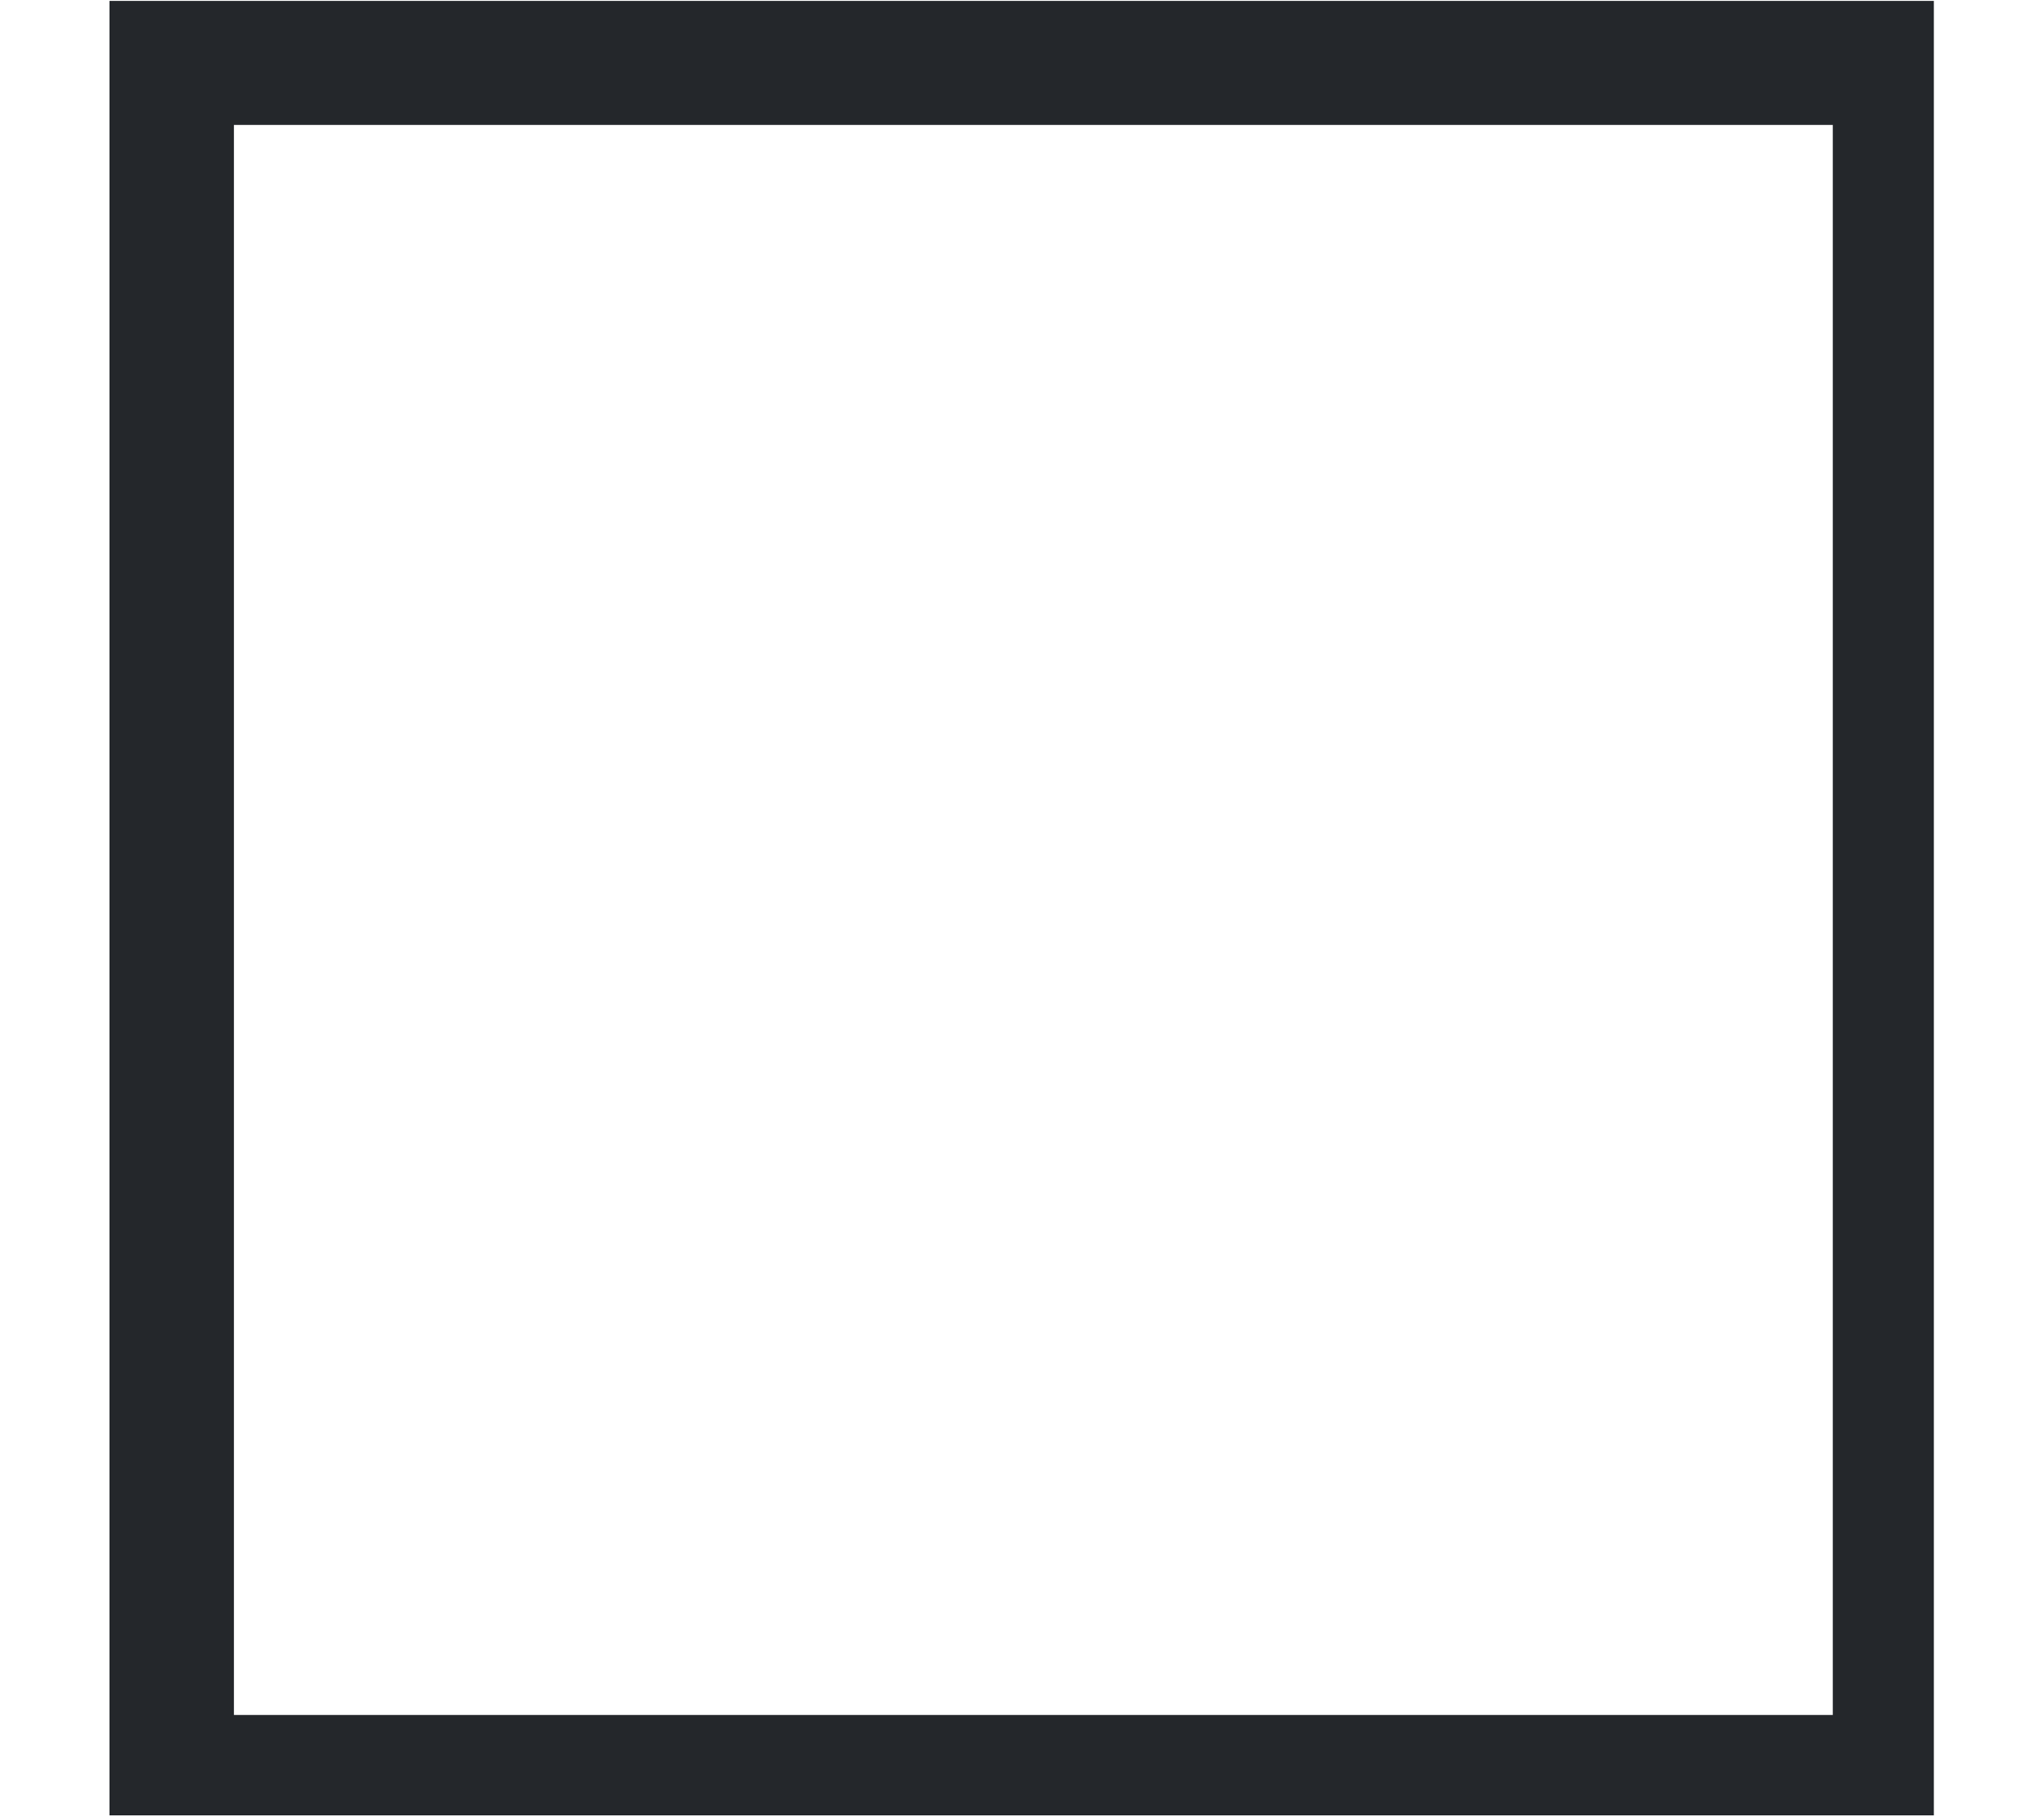 <?xml version="1.0" encoding="UTF-8"?>
<svg width="9px" height="8px" viewBox="0 0 9 8" version="1.1" xmlns="http://www.w3.org/2000/svg" xmlns:xlink="http://www.w3.org/1999/xlink">
    <!-- Generator: Sketch 52.2 (67145) - http://www.bohemiancoding.com/sketch -->
    <title>maximize</title>
    <desc>Created with Sketch.</desc>
    <g id="Page-1" stroke="none" stroke-width="1" fill="none" fill-rule="evenodd">
        <g id="19.钱包-创建共享钱包-名称共享用户设置" transform="translate(-934, -10)" fill="#24272B" fill-rule="nonzero">
            <g id="最小/大/关闭" transform="translate(908, 10)">
                <path d="M34.515,7.992 L26.482,7.992 L26.482,0.004 L34.515,0.004 L34.515,7.992 Z M27.03,7.55 L34.07,7.55 L34.07,0.55 L27.03,0.55 L27.03,7.55 Z" id="最大化"></path>
            </g>
        </g>
    </g>
</svg>